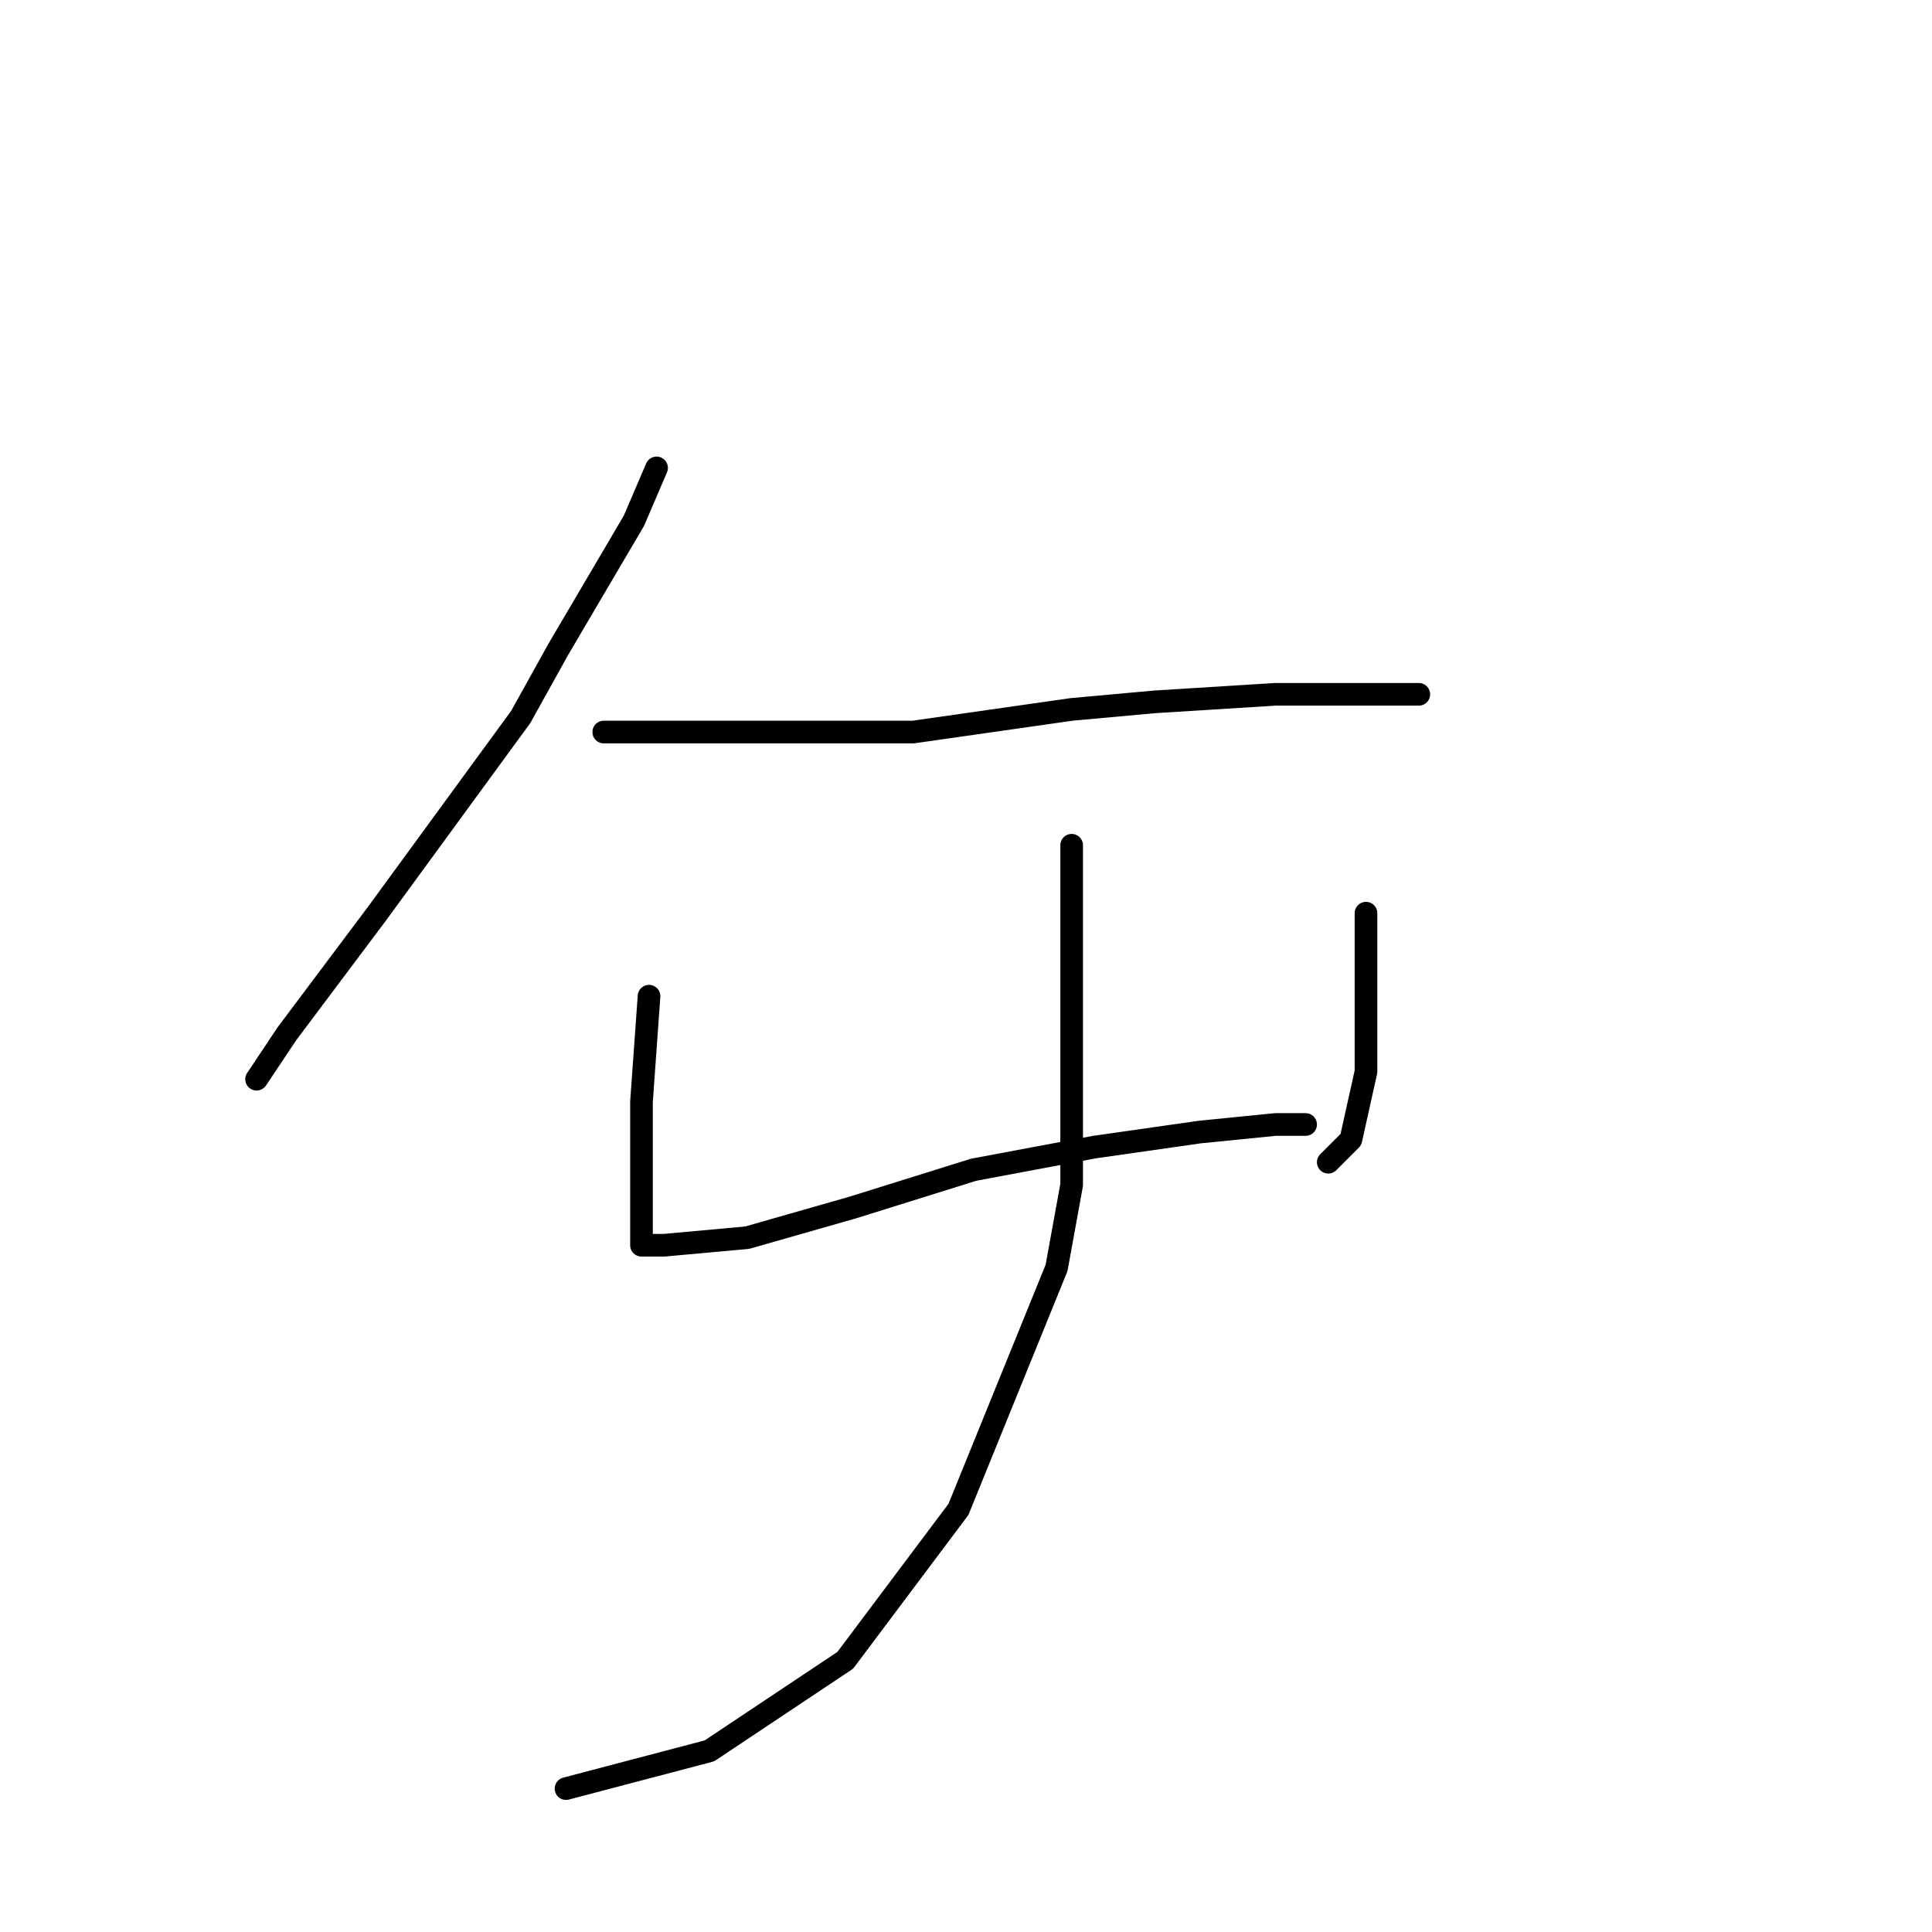 <?xml version="1.0" standalone="no"?>
    <svg width="256" height="256" xmlns="http://www.w3.org/2000/svg" version="1.1">
    <polyline stroke="black" stroke-width="3" stroke-linecap="round" fill="transparent" stroke-linejoin="round" points="87 62 84 69 74 86 69 95 50 121 38 137 34 143 34 143 " />
        <polyline stroke="black" stroke-width="3" stroke-linecap="round" fill="transparent" stroke-linejoin="round" points="80 97 102 97 121 97 142 94 153 93 169 92 183 92 188 92 188 92 " />
        <polyline stroke="black" stroke-width="3" stroke-linecap="round" fill="transparent" stroke-linejoin="round" points="86 132 85 146 85 156 85 163 85 164 85 165 88 165 99 164 113 160 129 155 145 152 159 150 169 149 173 149 173 149 " />
        <polyline stroke="black" stroke-width="3" stroke-linecap="round" fill="transparent" stroke-linejoin="round" points="181 121 181 129 181 142 179 151 176 154 176 154 " />
        <polyline stroke="black" stroke-width="3" stroke-linecap="round" fill="transparent" stroke-linejoin="round" points="142 112 142 119 142 134 142 157 140 168 127 200 112 220 94 232 75 237 75 237 " />
        </svg>